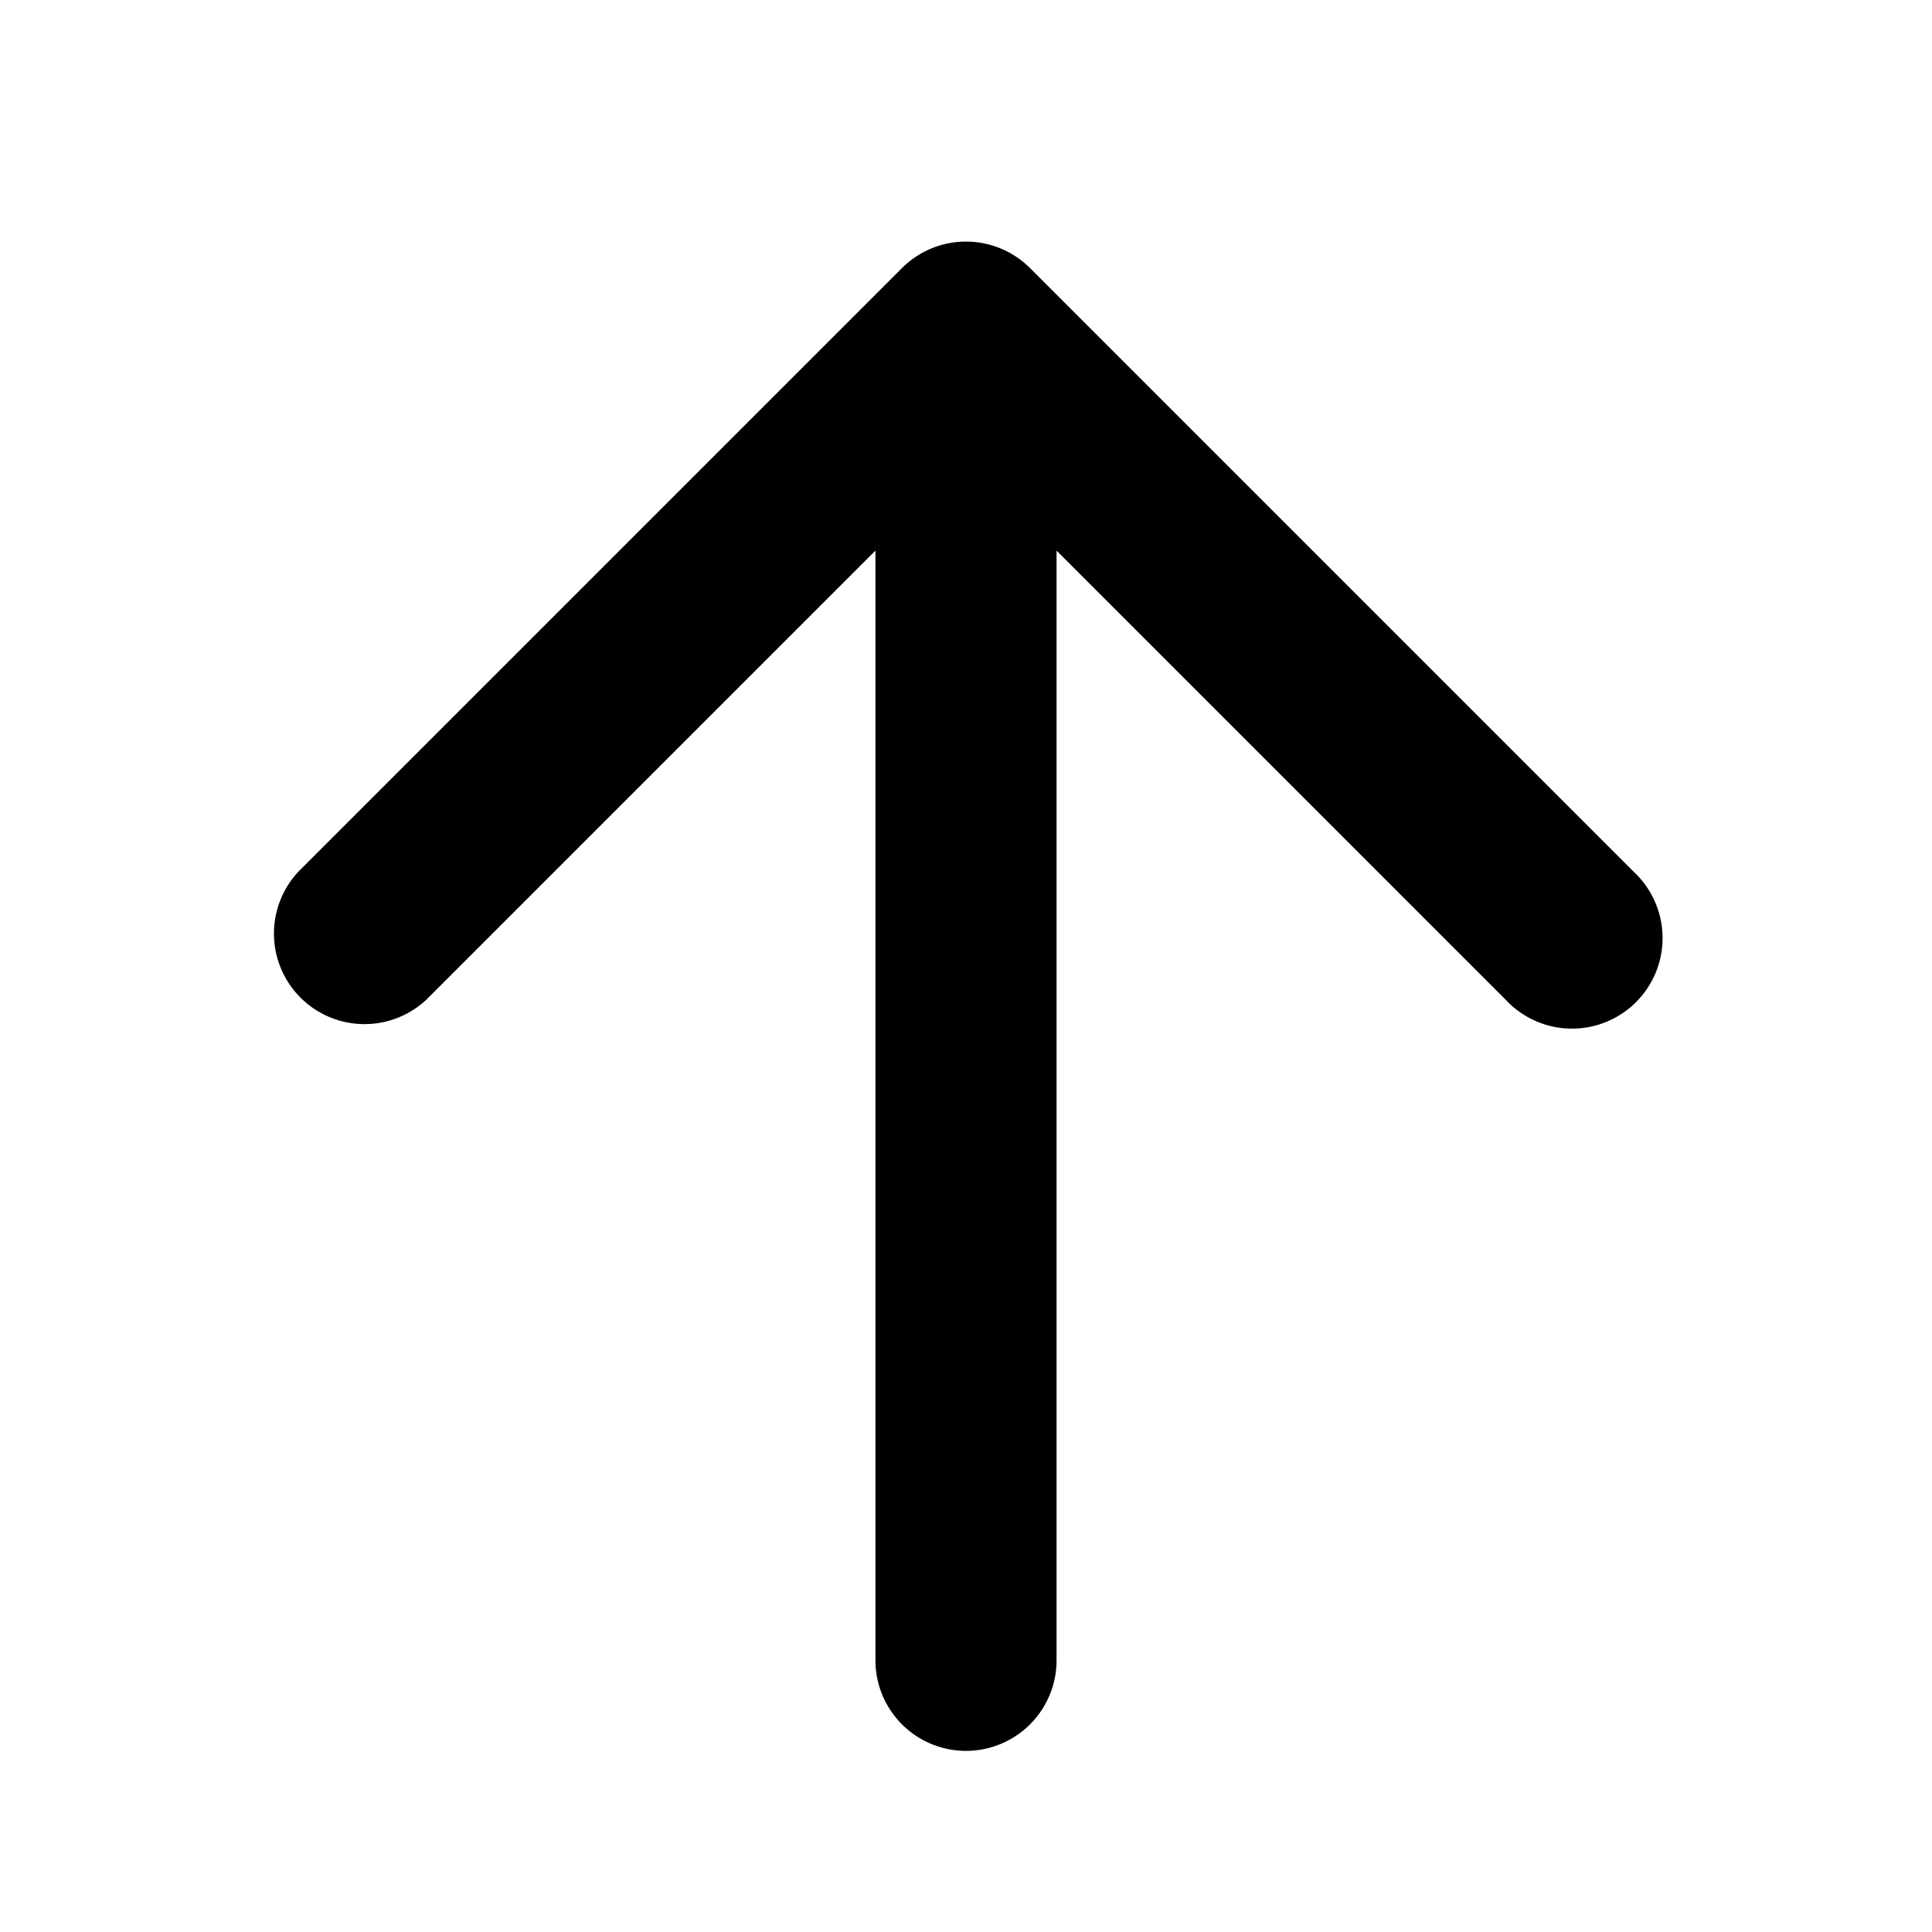 <svg width="16" height="16" viewBox="0 0 16 16" fill="none" xmlns="http://www.w3.org/2000/svg"><path fill-rule="evenodd" clip-rule="evenodd" d="M8.53 2.22a.75.75 0 00-1.06 0l-5 5a.75.75 0 001.06 1.06l3.72-3.72v9.19a.75.75 0 001.5 0V4.56l3.72 3.72a.75.75 0 101.06-1.06l-5-5z" fill="#000"/></svg>